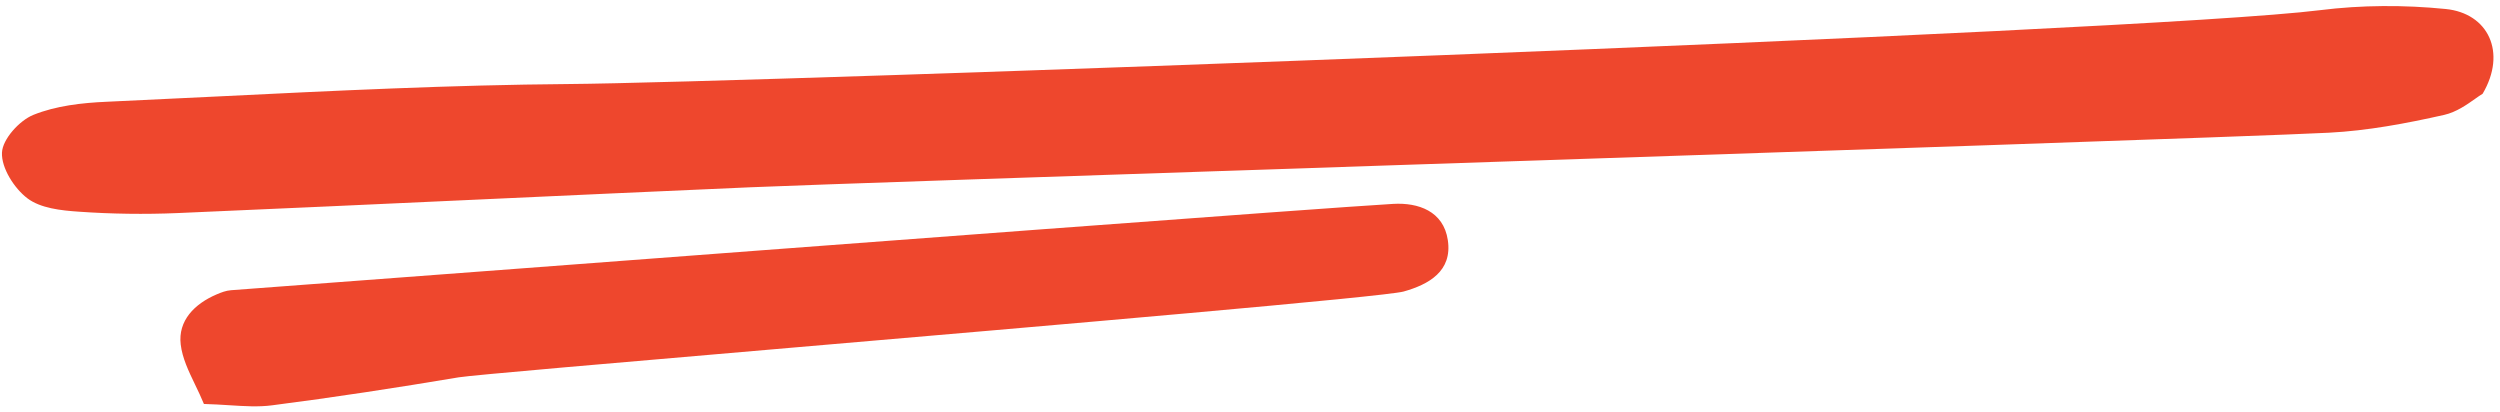<svg width="358" height="59" viewBox="0 0 358 59" fill="none" xmlns="http://www.w3.org/2000/svg">
<path fill-rule="evenodd" clip-rule="evenodd" d="M354.441 14.149C354.854 13.855 355.215 13.6 355.512 13.428C359.017 7.484 356.304 1.887 350.213 1.288C344.284 0.692 338.163 0.714 332.246 1.455C306.455 4.69 107.439 11.831 81.448 12.033C64.61 12.168 47.776 12.995 30.941 13.822C25.723 14.079 20.505 14.335 15.287 14.571C11.733 14.726 8.008 15.146 4.774 16.452C2.772 17.266 0.355 19.936 0.282 21.863C0.186 24.051 2.028 26.956 3.916 28.392C5.79 29.821 8.742 30.14 11.25 30.311C15.963 30.644 20.721 30.71 25.43 30.511C39.717 29.897 54.008 29.241 68.301 28.584C81.356 27.985 94.412 27.385 107.467 26.818C115.041 26.488 154.617 25.165 198.68 23.691C257.121 21.738 323.454 19.52 333.492 19.005C339.035 18.722 344.581 17.675 350.01 16.452C351.734 16.066 353.291 14.963 354.441 14.149ZM27.936 55.076C28.368 55.973 28.81 56.891 29.201 57.847C30.492 57.882 31.686 57.957 32.81 58.028C35.06 58.171 37.031 58.295 38.952 58.043C47.893 56.895 56.819 55.521 65.703 54.031C67.486 53.731 88.382 51.937 113.248 49.801C151.178 46.543 198.344 42.491 201 41.745C204.591 40.736 208.002 38.84 207.328 34.385C206.708 30.216 203.074 28.993 199.511 29.196C189.033 29.81 117.903 35.175 71.696 38.66C52.401 40.115 37.452 41.242 33.079 41.559C32.376 41.609 31.673 41.878 31.02 42.157C27.846 43.516 25.474 45.921 25.878 49.327C26.105 51.269 26.998 53.125 27.936 55.076Z" fill="#EE472D"/>
</svg>
